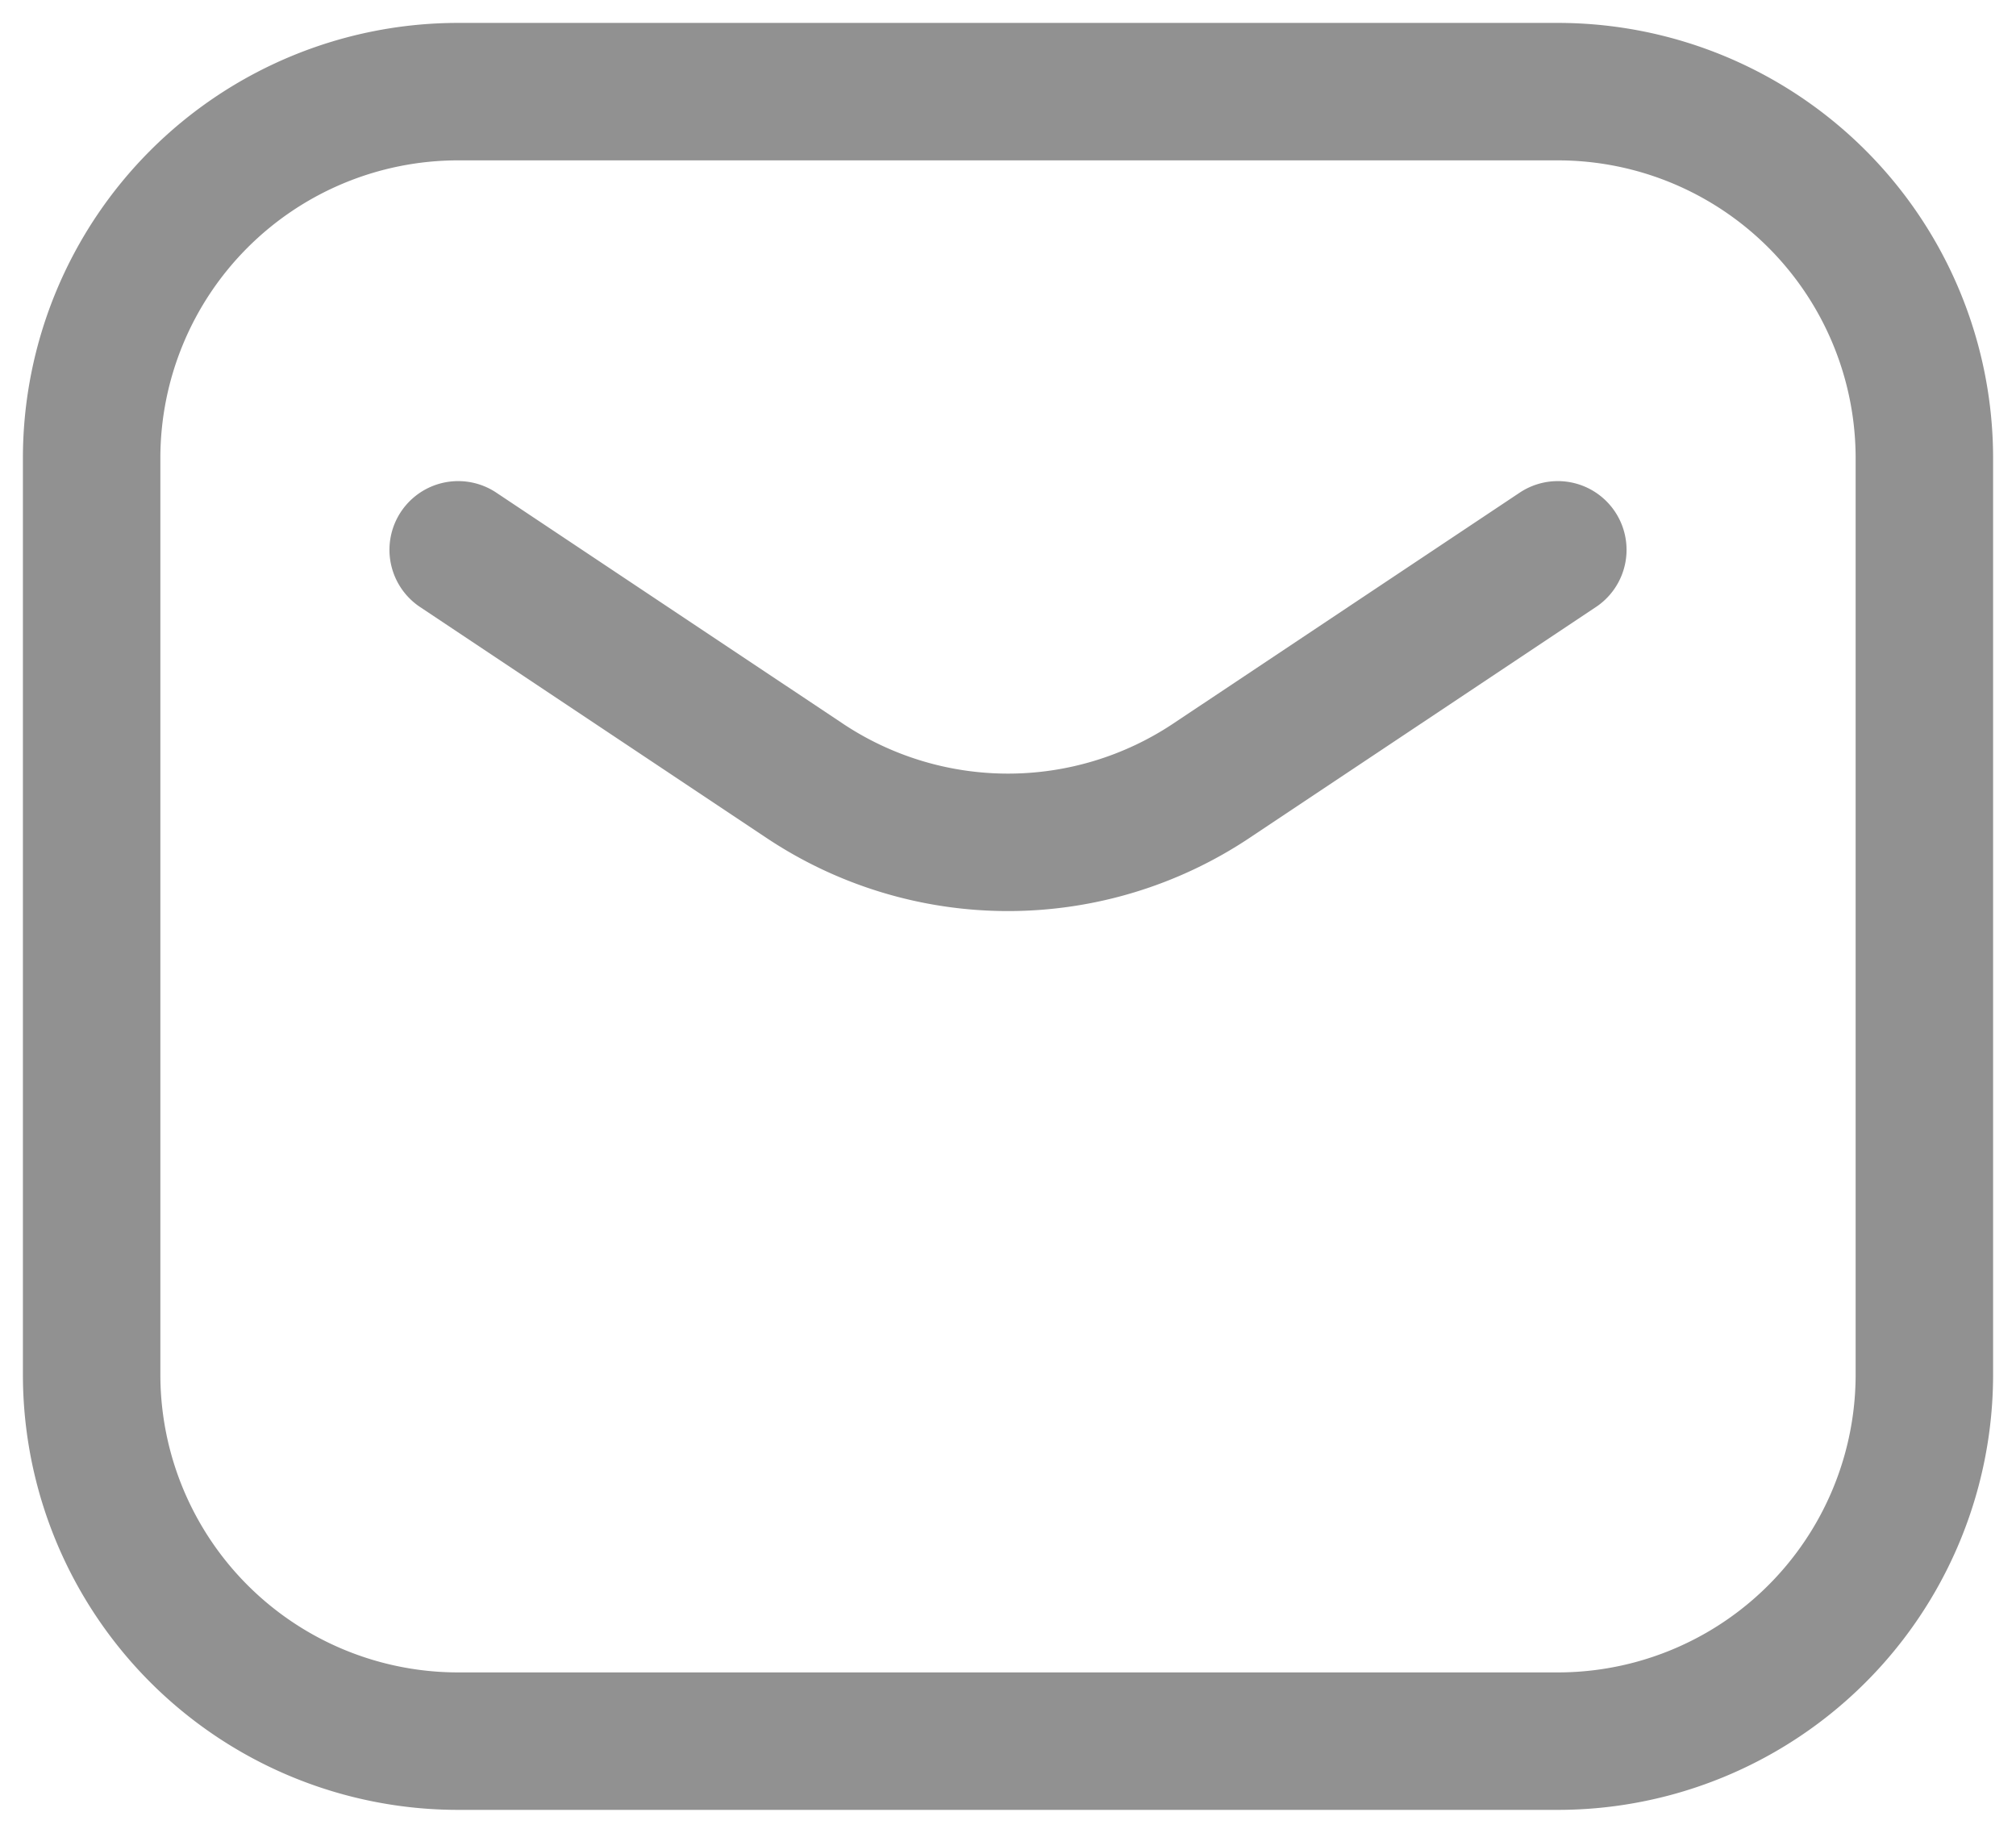 <svg xmlns="http://www.w3.org/2000/svg" fill="none" viewBox="0 0 22 20">
    <path
        stroke="#919191"
        stroke-linecap="round"
        stroke-linejoin="round"
        stroke-width="1.5"
        d="m5 6 3.781 2.52a4 4 0 0 0 4.438 0L17 6M5 19h12a4 4 0 0 0 4-4V5a4 4 0 0 0-4-4H5a4 4 0 0 0-4 4v10a4 4 0 0 0 4 4Z"
    />
</svg>

